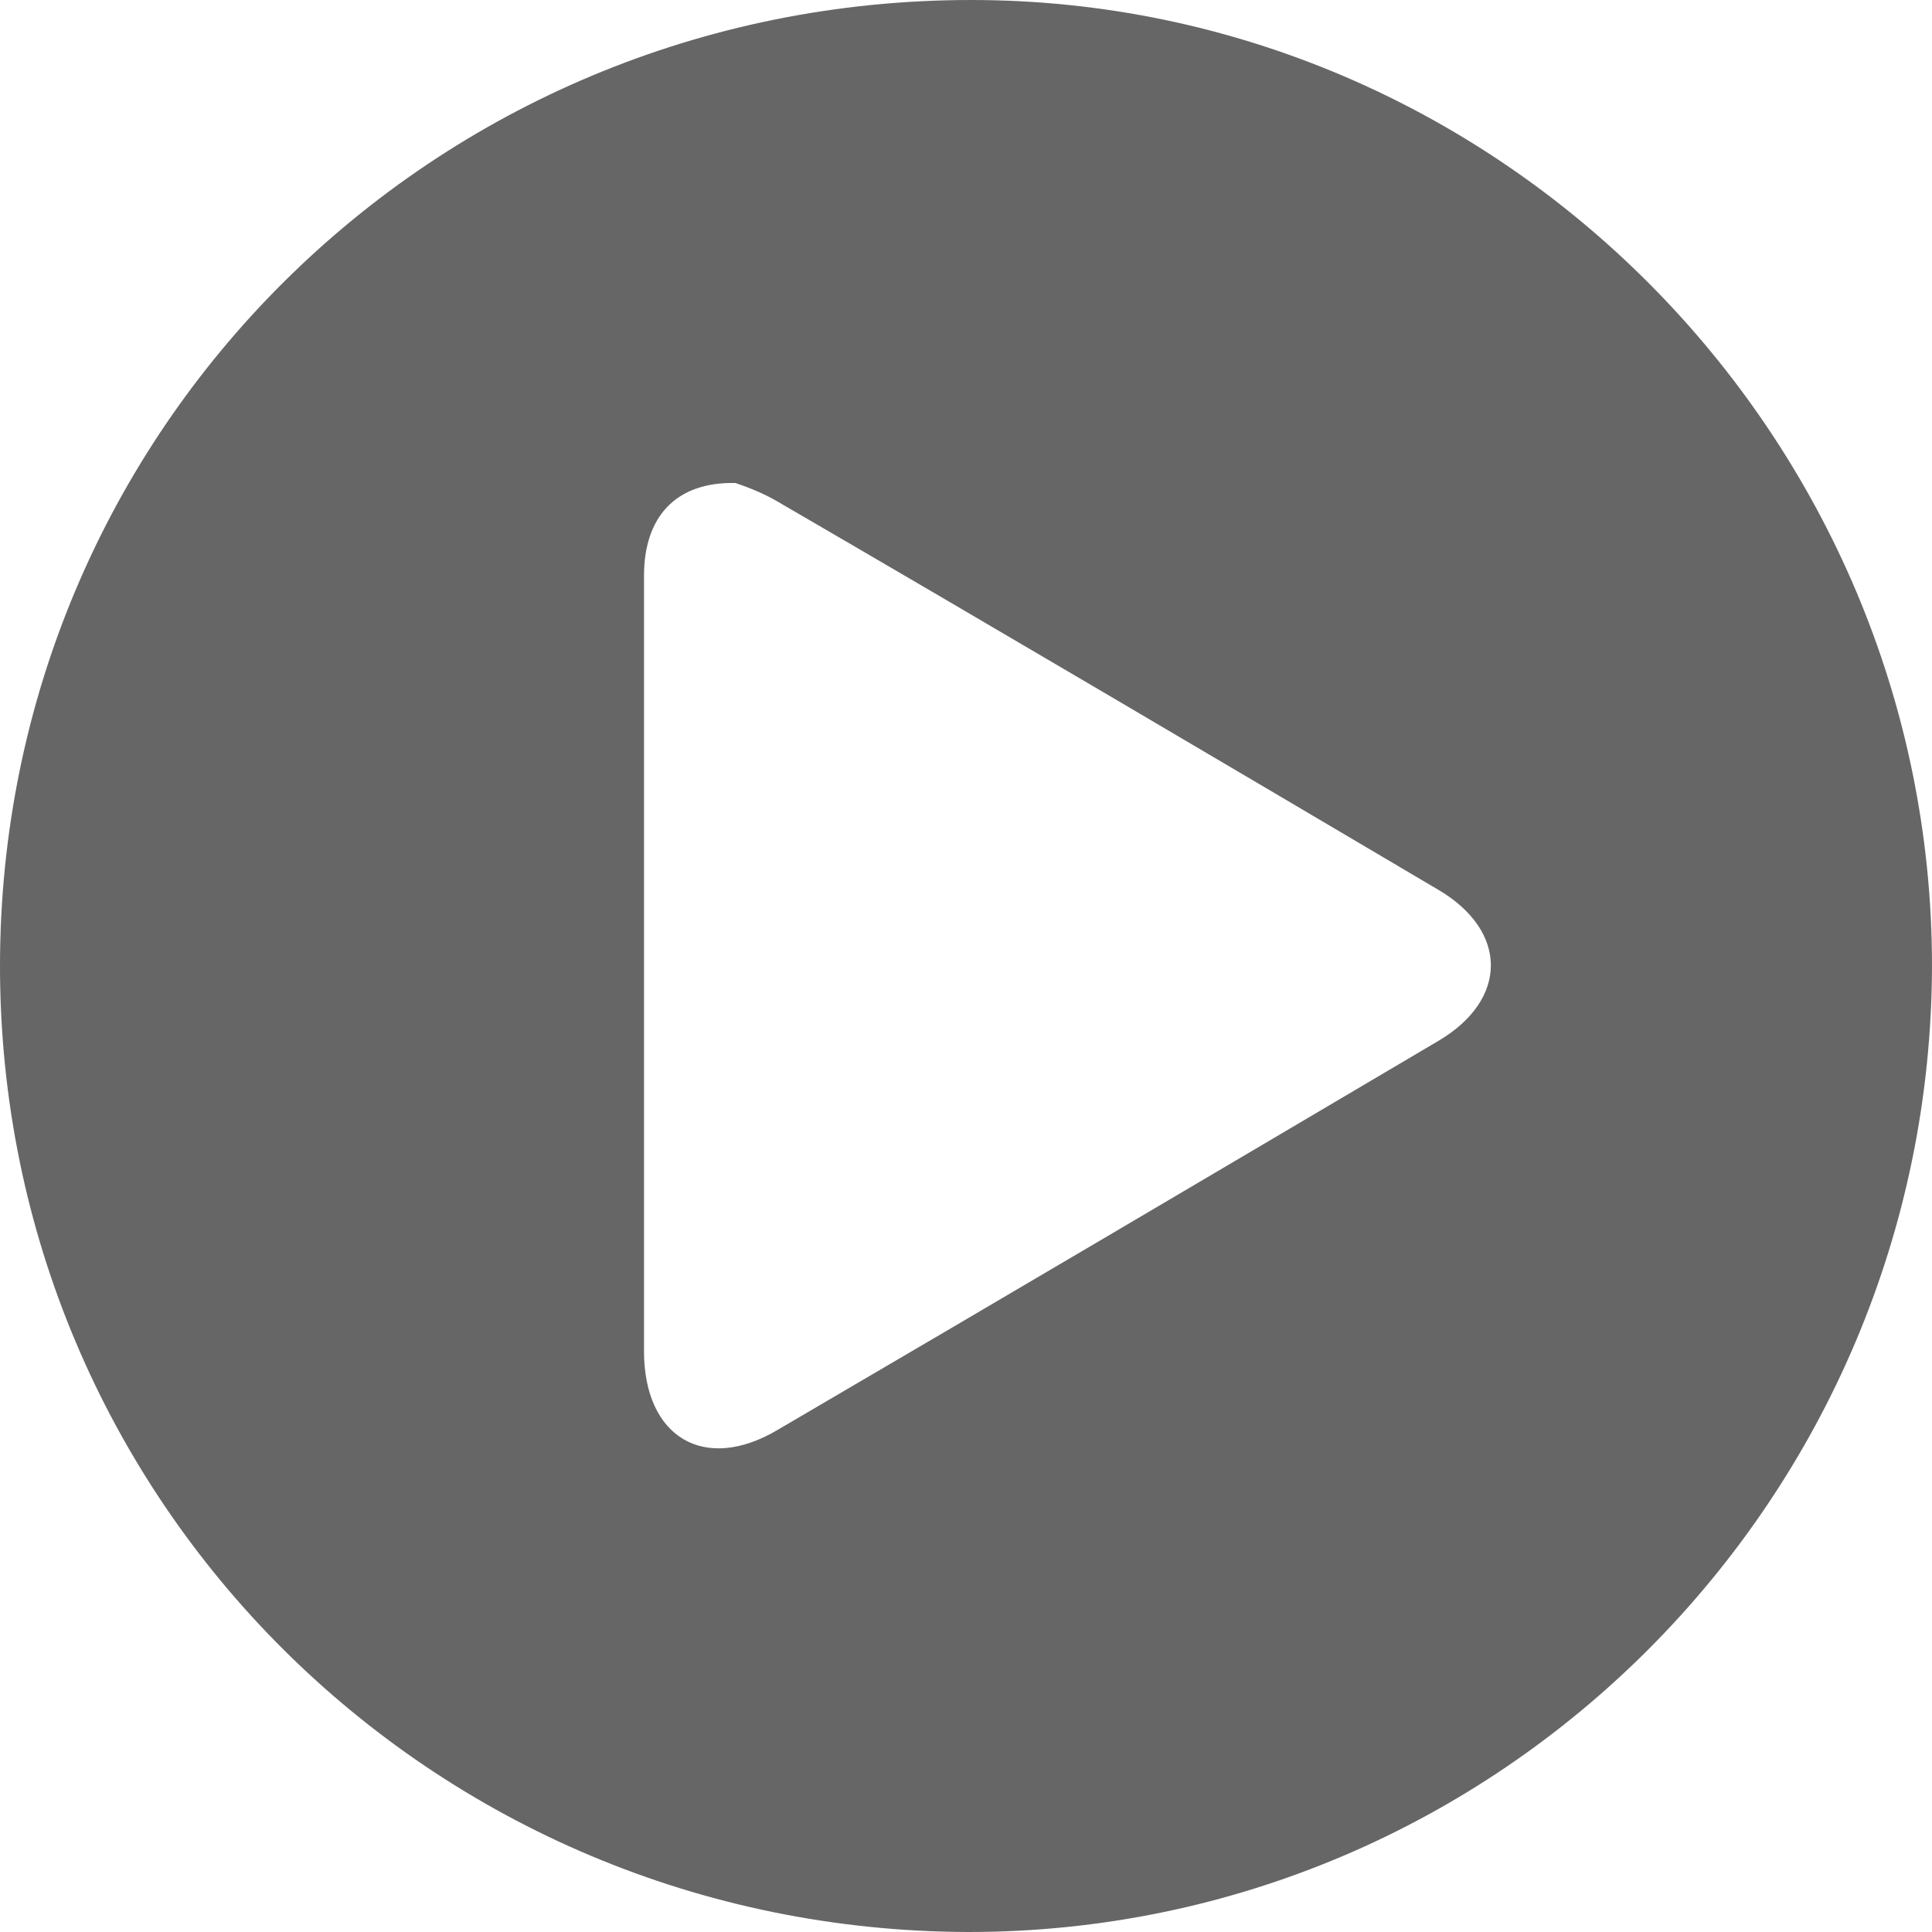 <svg xmlns="http://www.w3.org/2000/svg" viewBox="0 0 150 150"><path d="M0 75C0 33.4 33.6 0 75.4 0c41 0 74.6 33.8 74.6 75-.1 41.4-33.6 75-74.8 75C33.5 149.9 0 116.5 0 75zm57.1-37.5c-4.7-.1-7.1 2.7-7.1 7.2v60.2c0 6.7 4.7 9.5 10.4 6.1 17.1-10 34.2-20.1 51.3-30.2 5.4-3.2 5.4-8.5 0-11.7C94.6 59 77.5 48.9 60.3 38.9c-1.2-.7-2.6-1.2-3.2-1.4z" opacity=".6"/></svg>